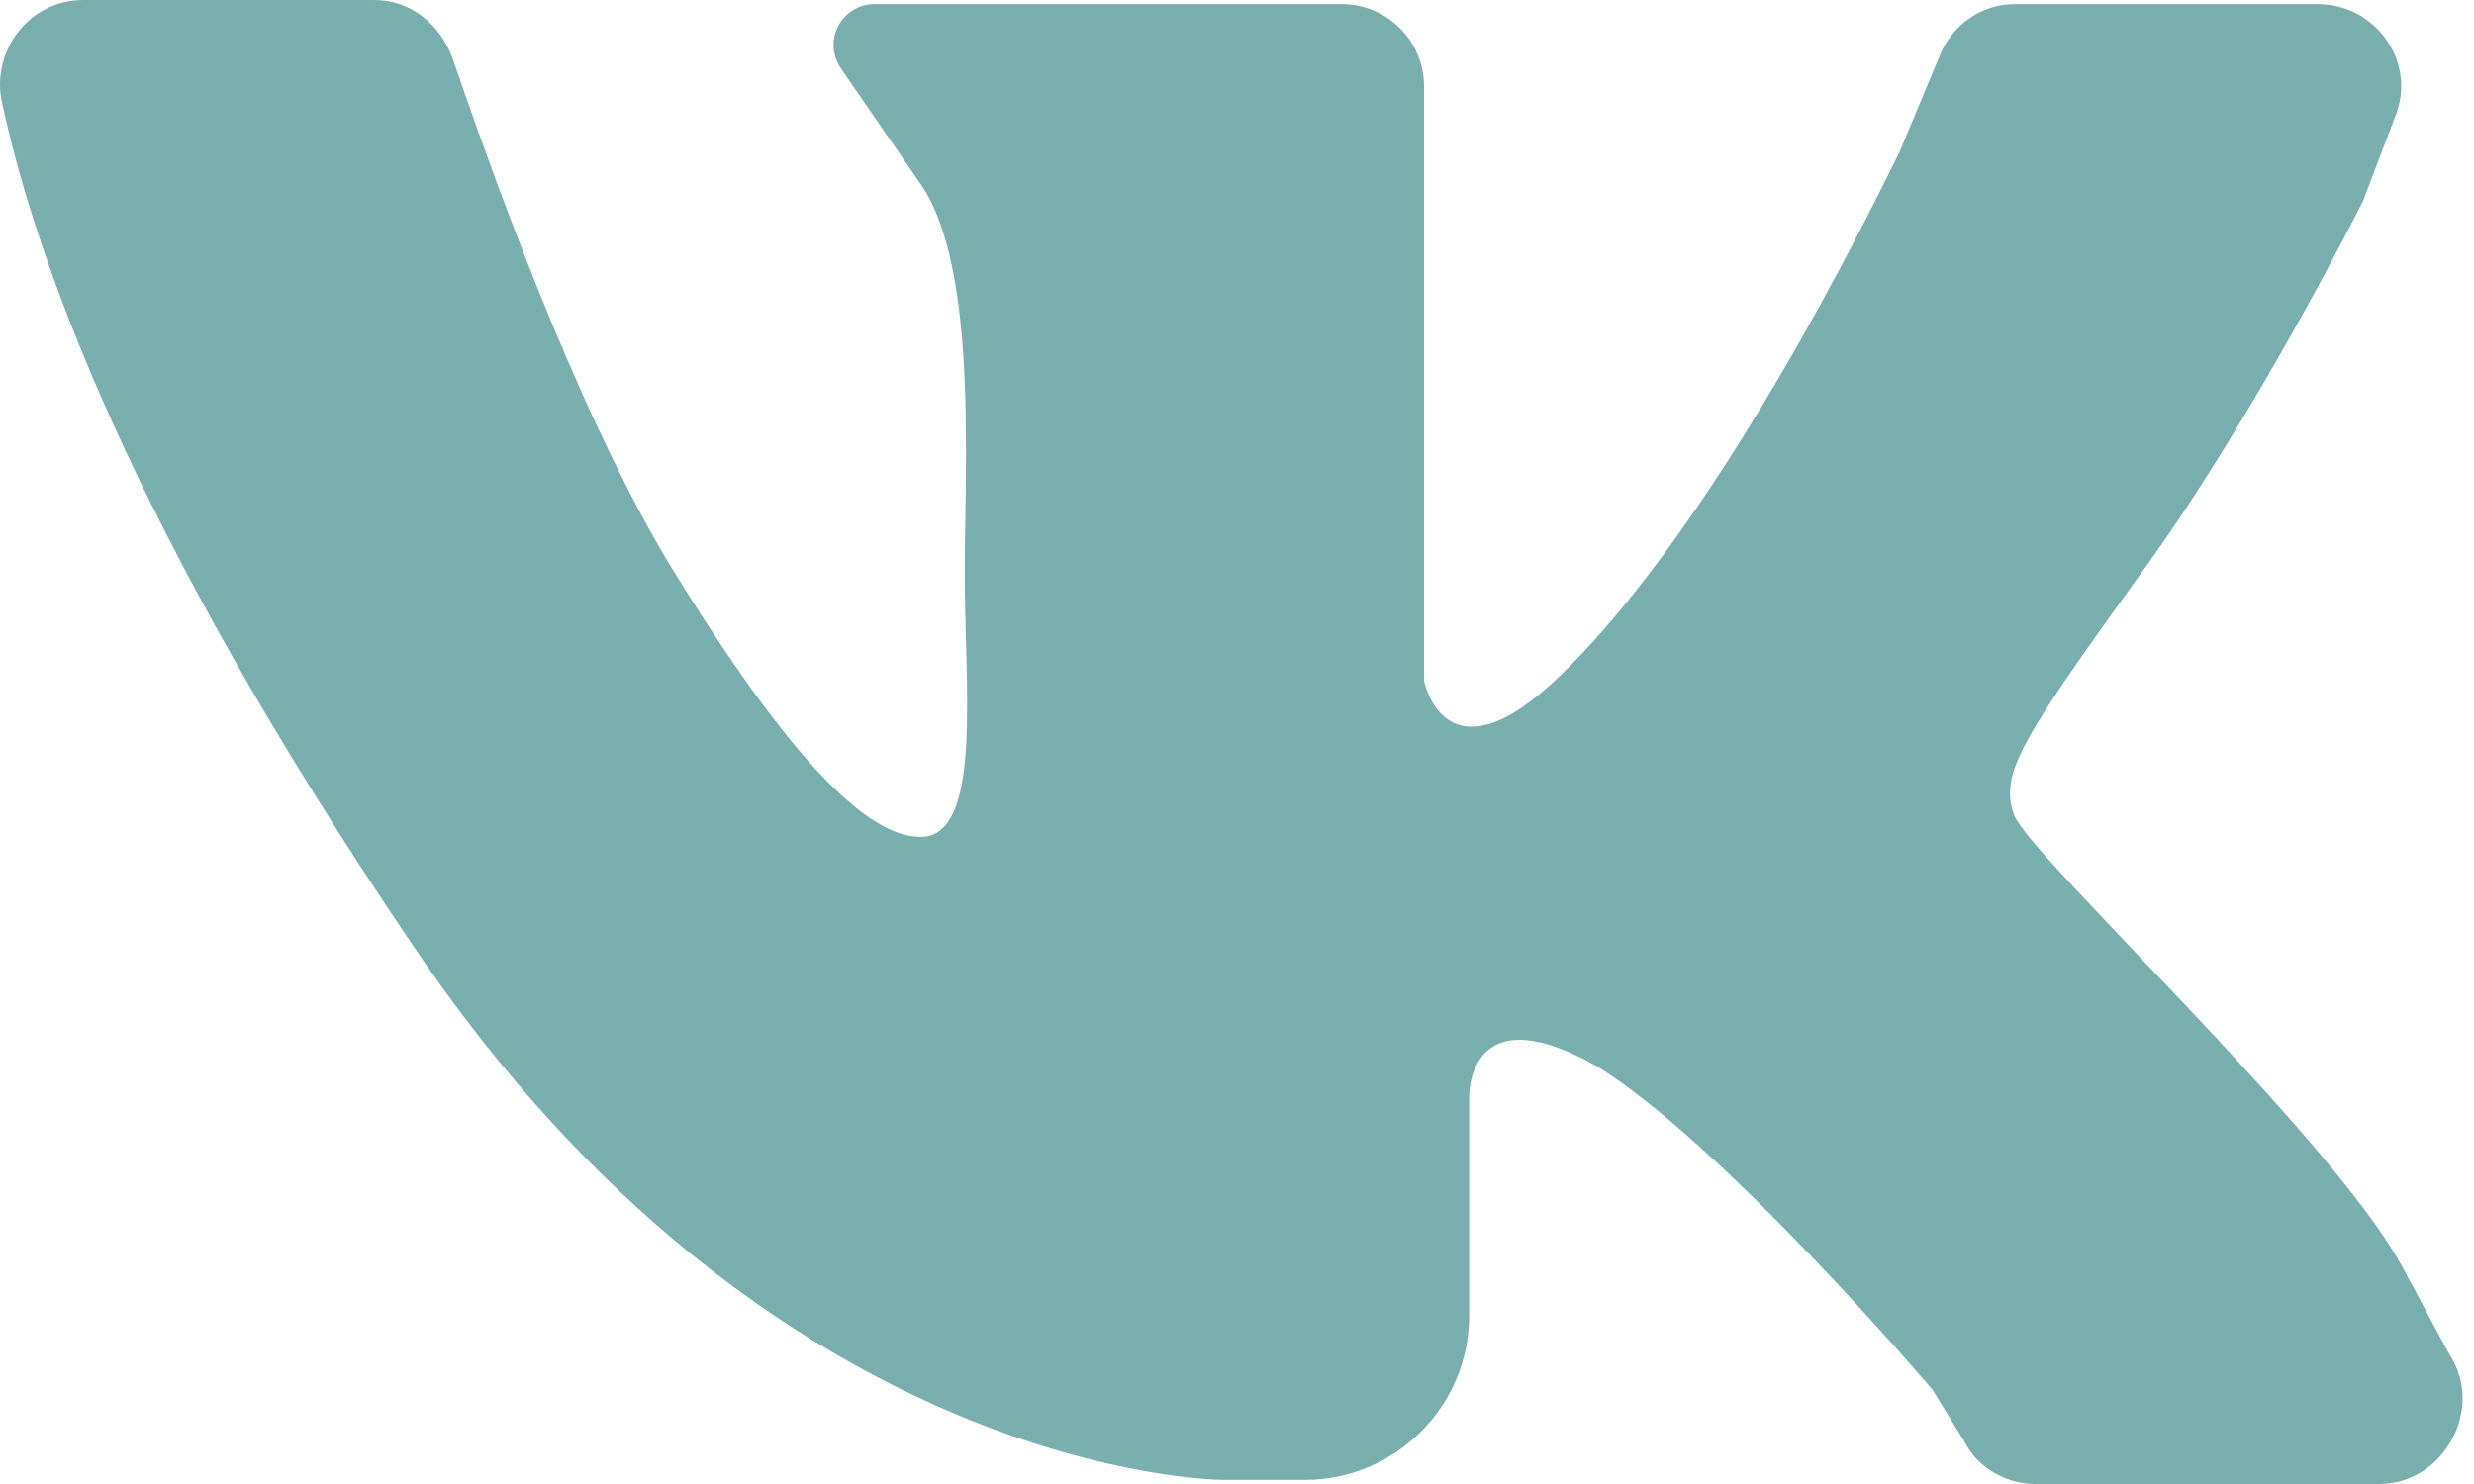 <svg width="50" height="30" viewBox="0 0 50 30" fill="none" xmlns="http://www.w3.org/2000/svg">
<path d="M1.681 0C3.421 0 6.073 0 7.564 0C8.31 0 8.89 0.497 9.139 1.16C9.885 3.315 11.542 8.039 13.448 11.271C16.017 15.497 17.675 17.072 18.752 16.906C19.83 16.657 19.498 13.84 19.498 11.602C19.498 9.365 19.747 5.552 18.669 3.812L17.012 1.409C16.598 0.829 17.012 0.083 17.675 0.083H27.122C28.034 0.083 28.78 0.829 28.78 1.74V13.757C28.78 13.757 29.194 15.912 31.515 13.674C33.835 11.437 36.321 7.293 38.393 3.066L39.222 1.077C39.471 0.497 40.051 0.083 40.714 0.083H46.846C48.007 0.083 48.835 1.243 48.421 2.32L47.758 4.061C47.758 4.061 45.52 8.536 43.2 11.685C40.879 14.917 40.382 15.663 40.714 16.492C41.045 17.32 47.012 22.873 48.504 25.525C48.918 26.271 49.25 26.934 49.581 27.514C50.161 28.591 49.333 30 48.089 30H41.128C40.548 30 39.968 29.669 39.719 29.171L39.056 28.094C39.056 28.094 34.83 23.122 32.261 21.547C29.609 20.055 29.692 22.21 29.692 22.21V26.602C29.692 28.425 28.2 29.917 26.377 29.917H24.719C24.719 29.917 15.603 29.917 8.31 19.061C2.592 10.608 0.686 5.138 0.023 1.989C-0.143 0.994 0.603 0 1.681 0Z" fill="#7AAFB0"/>
</svg>
